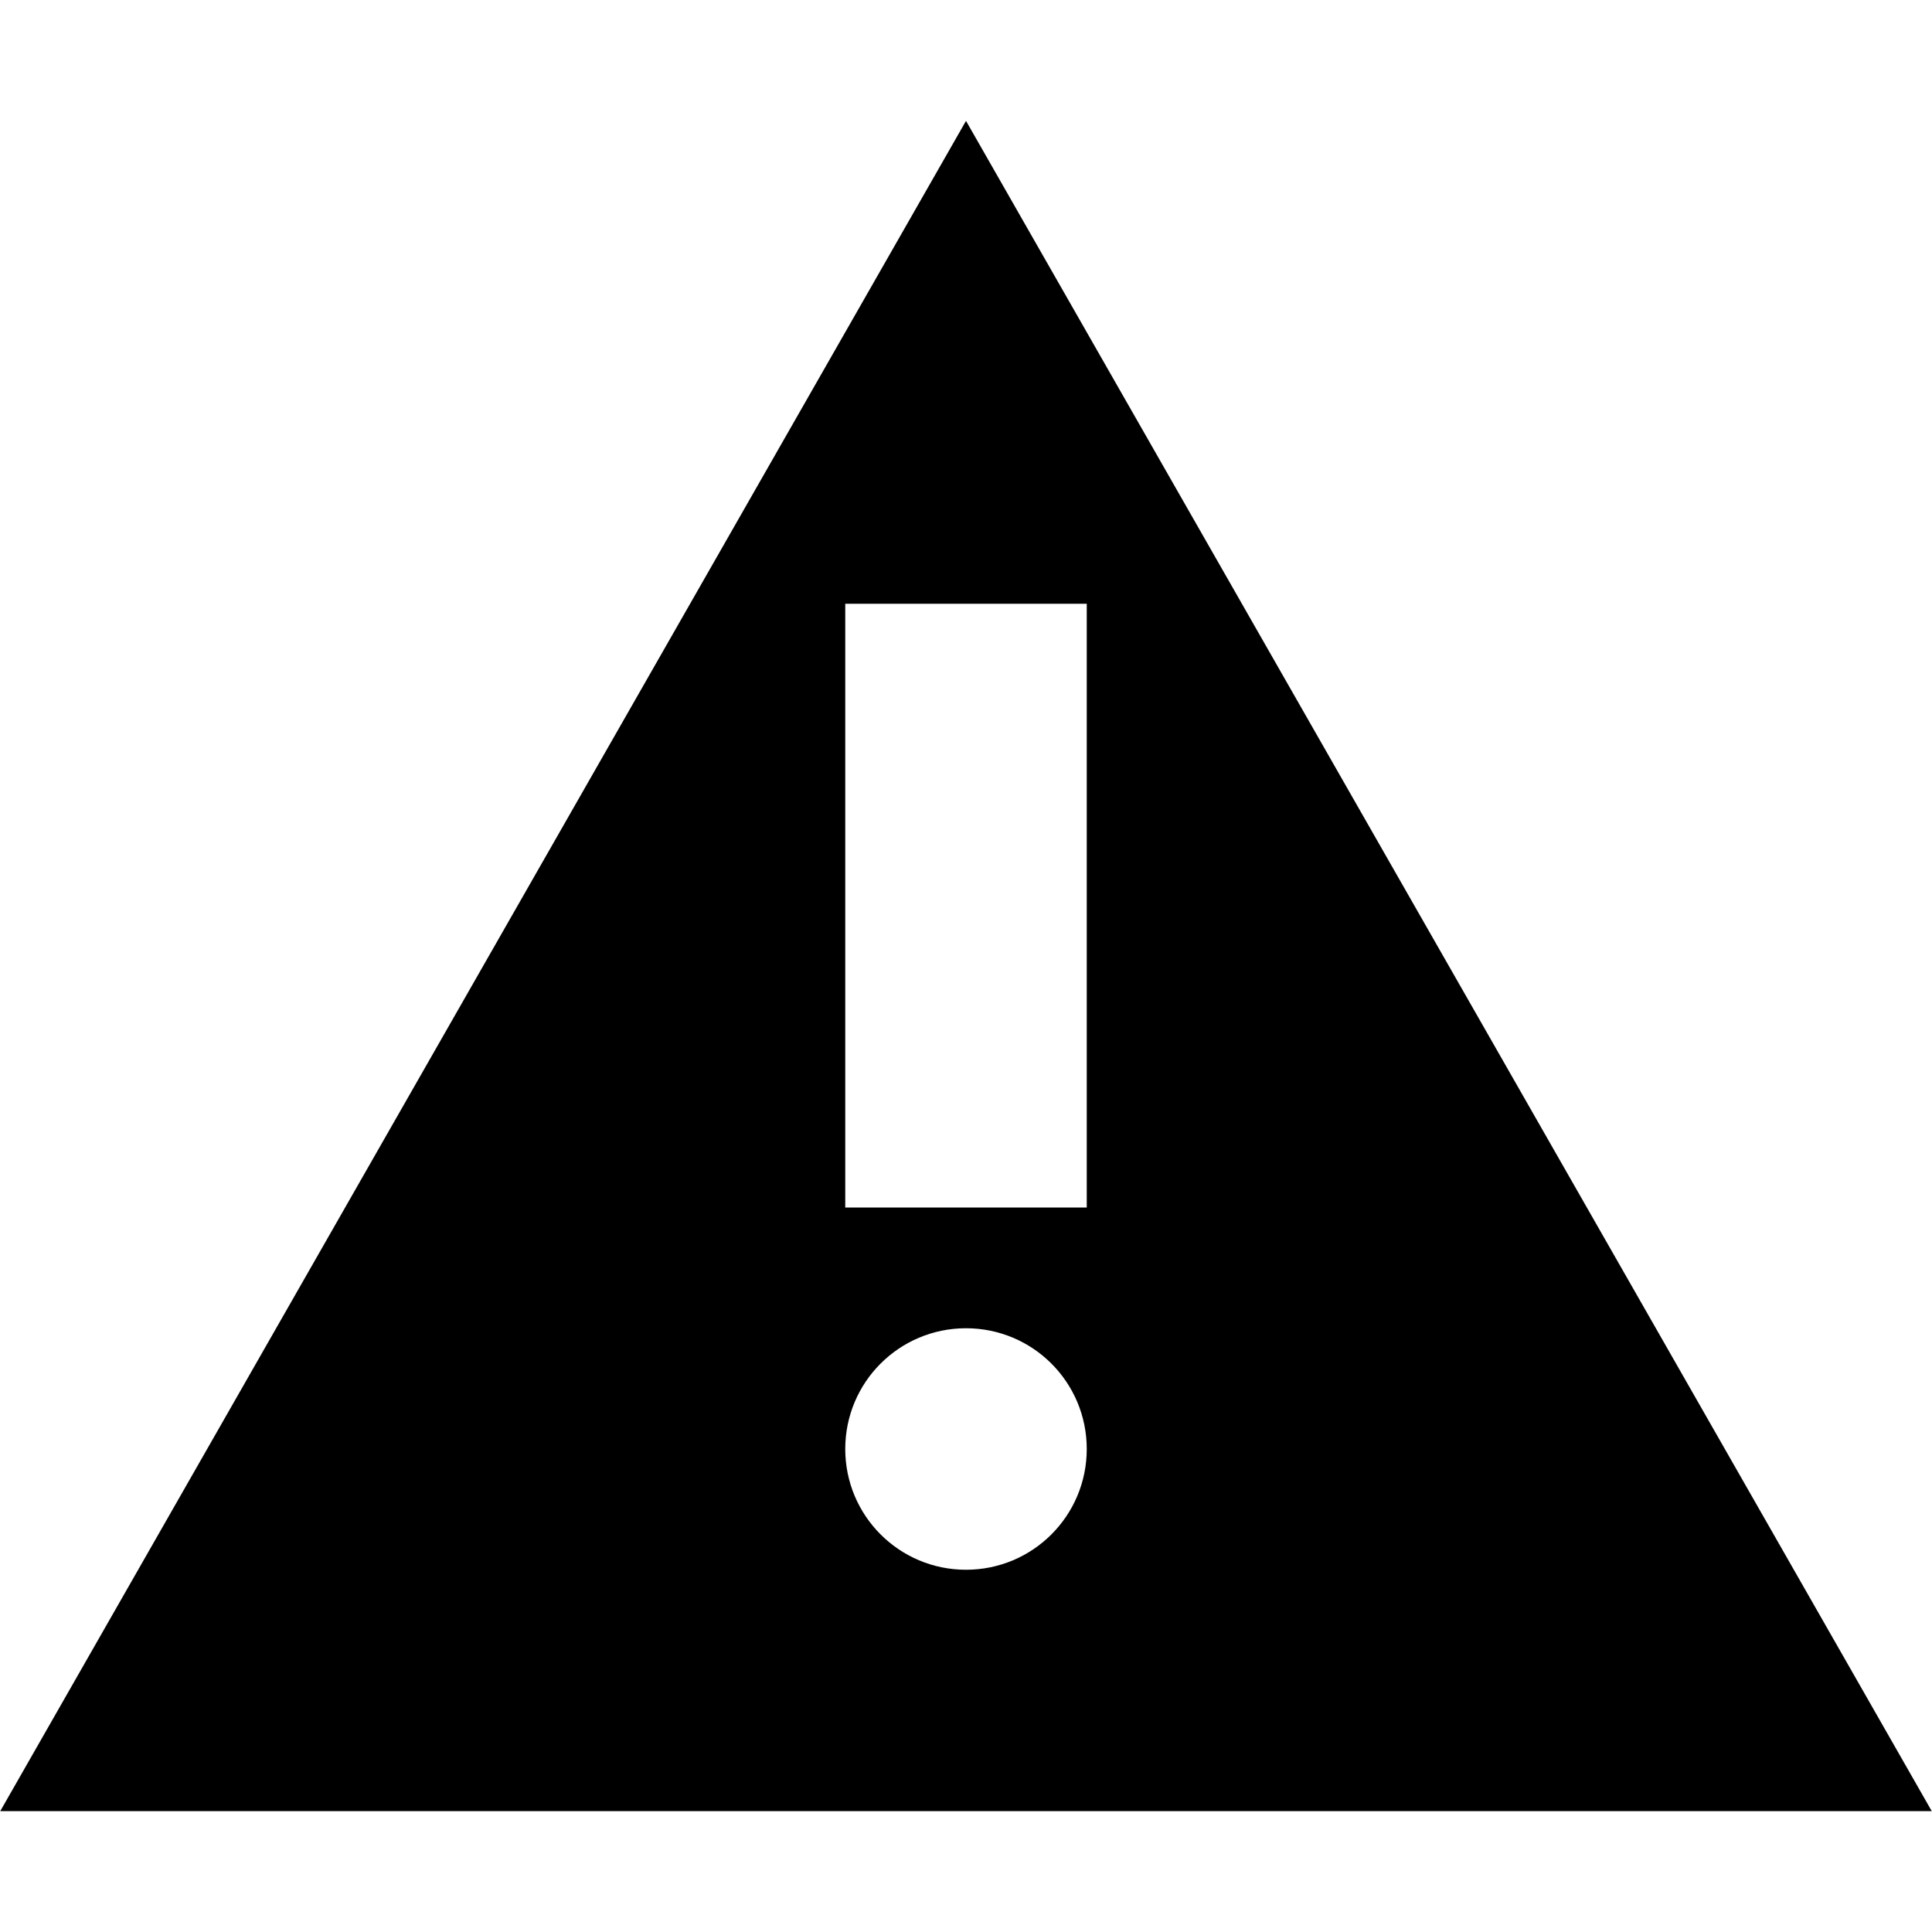 <?xml version="1.0" encoding="utf-8"?> <!-- Generator: IcoMoon.io --> <!DOCTYPE svg PUBLIC "-//W3C//DTD SVG 1.1//EN" "http://www.w3.org/Graphics/SVG/1.1/DTD/svg11.dtd"> <svg fill="#000000" xmlns:xlink="http://www.w3.org/1999/xlink" xmlns="http://www.w3.org/2000/svg" viewBox="0 0 512 512" height="512" width="512"><path d="M 0.064,479.968L 256.00,32.032l 255.936,447.936L 0.064,479.968 z M 256.00,416.00c 17.696,0.00, 32.00-14.304, 32.00-32.00 s-14.304-32.00-32.00-32.00s-32.00,14.304-32.00,32.00S 238.304,416.00, 256.00,416.00z M 288.00,160.00L 224.00,160.00 l0.00,160.00 l 64.00,0.00 L 288.00,160.00 z"></path></svg>